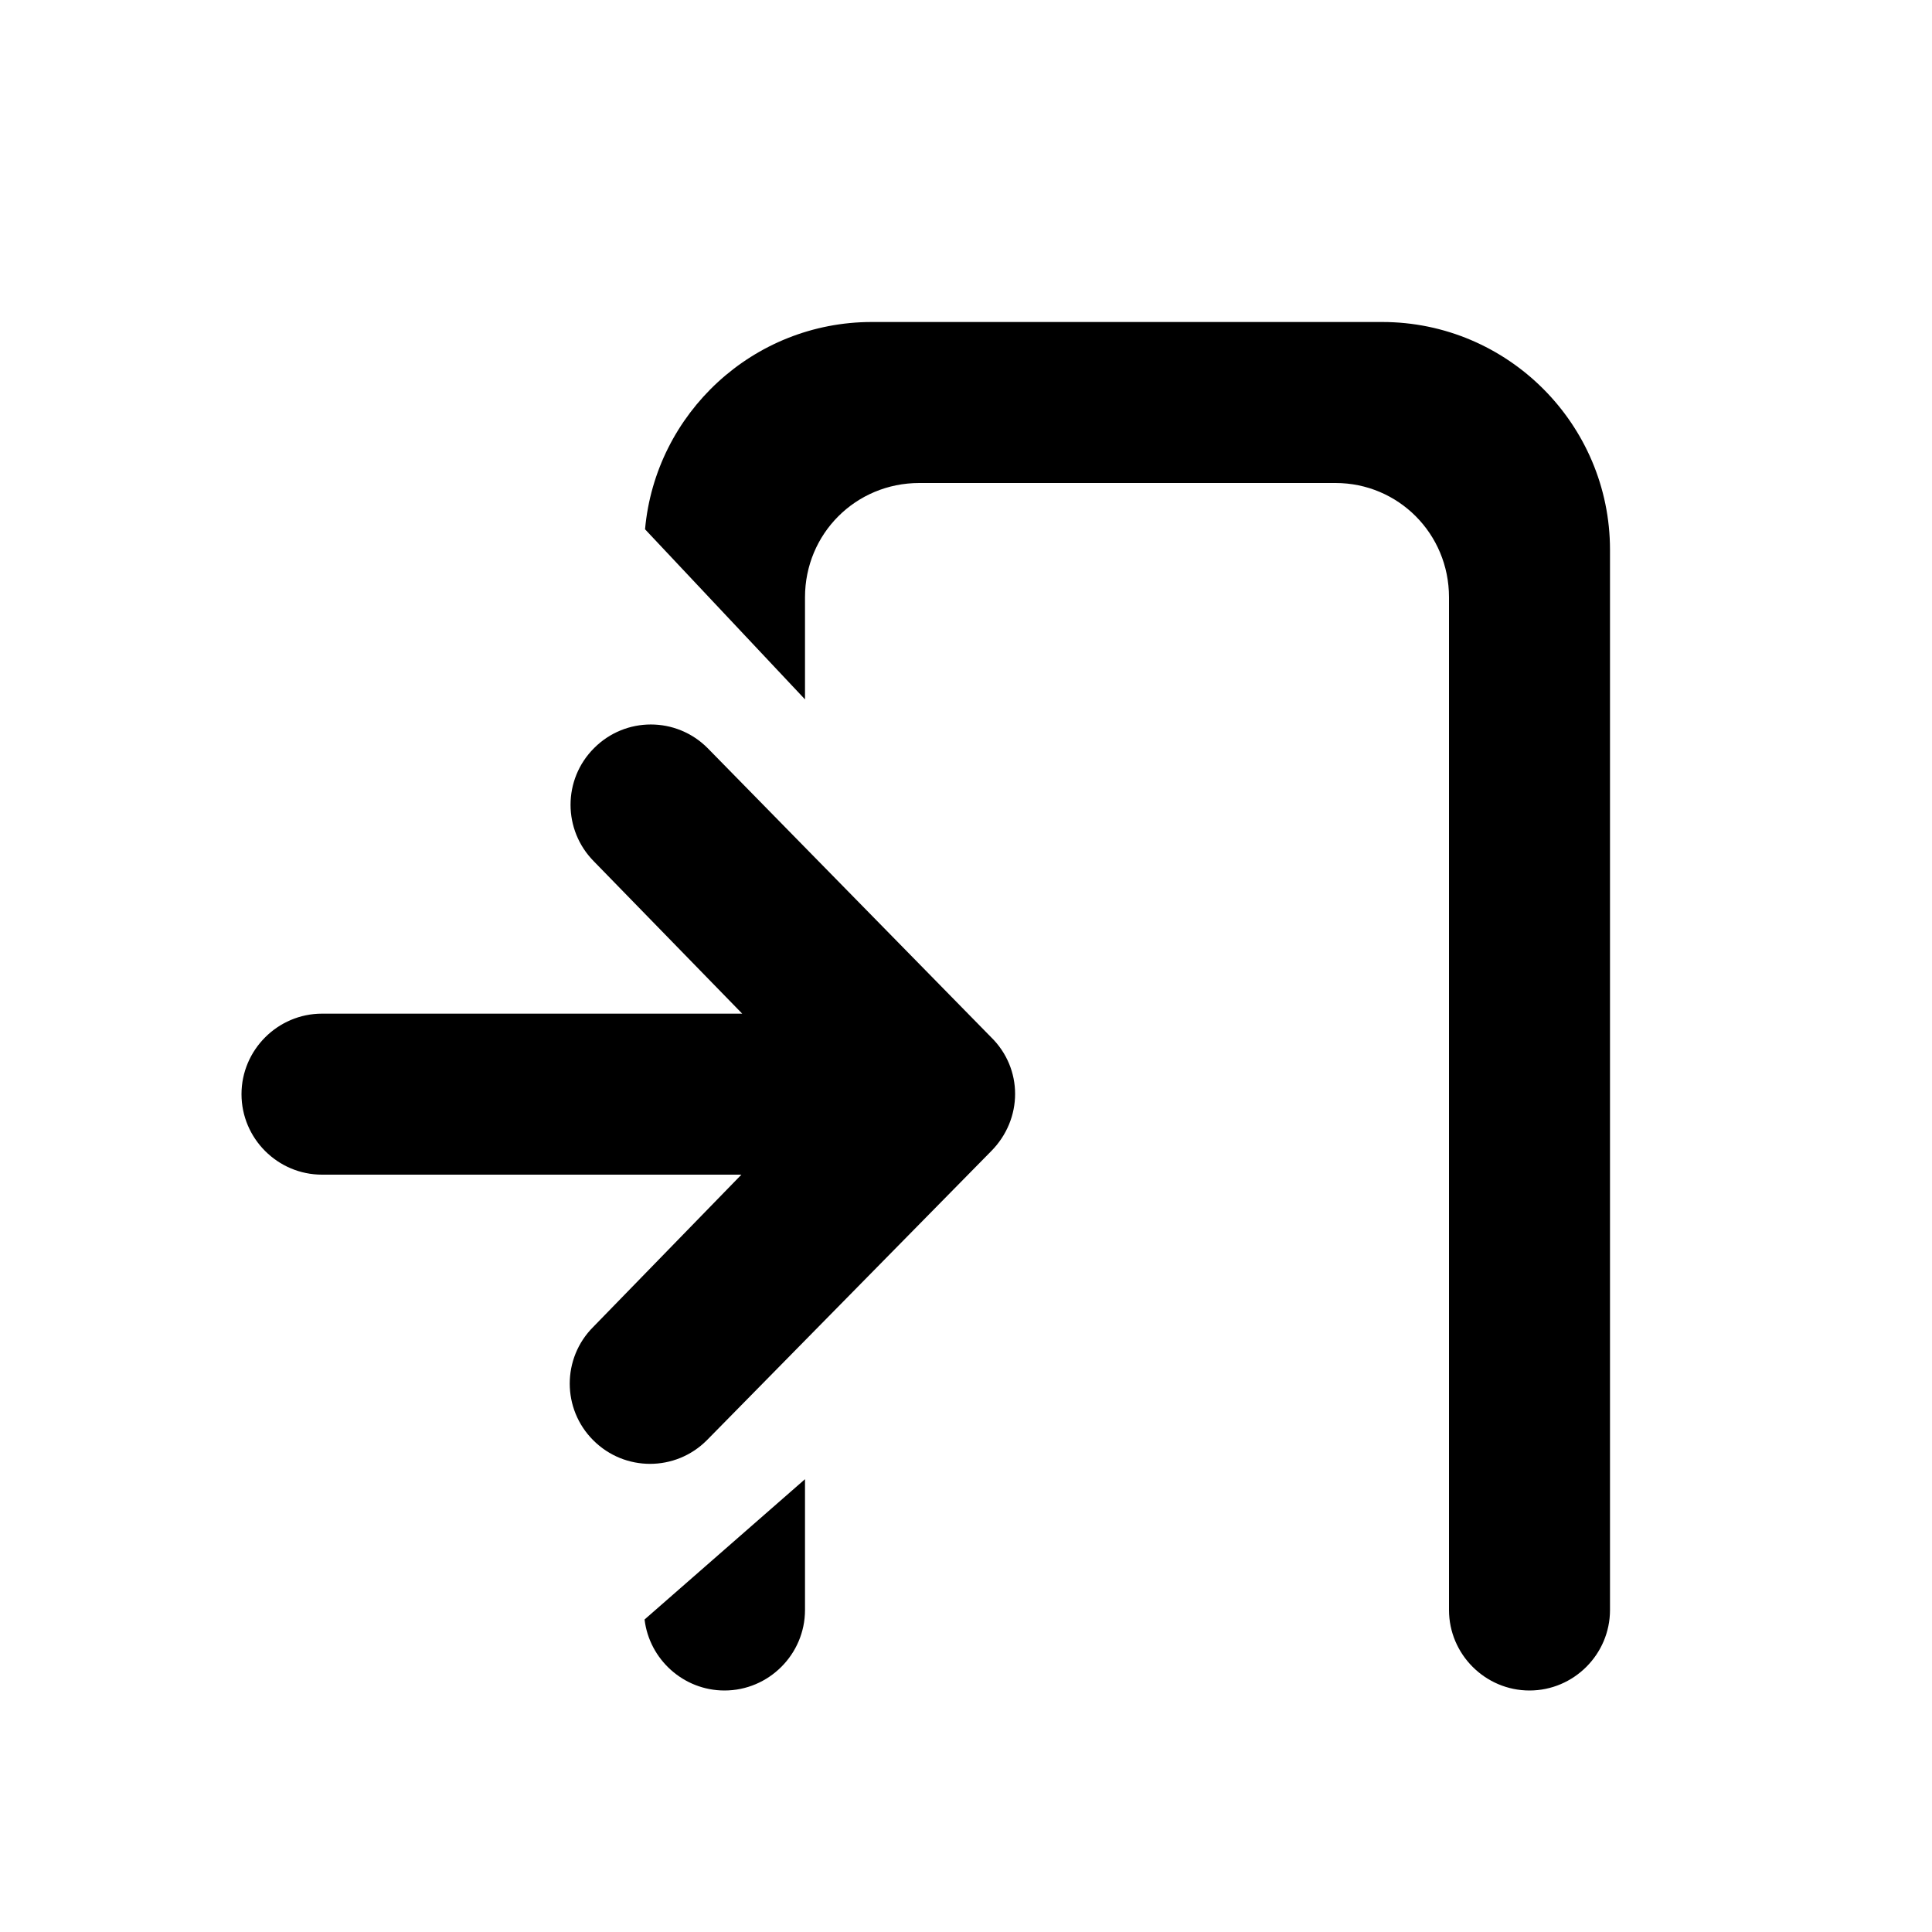 <svg width="24" height="24" viewBox="0 0 24 24" fill="none" xmlns="http://www.w3.org/2000/svg">
<path d="M10 20C10 20.55 9.55 21 9 21C8.49 21 8.066 20.613 8.007 20.118L10 18.375V20ZM17.17 4C18.73 4 20 5.27 20 6.83V20C20 20.55 19.55 21 19 21C18.45 21 18 20.55 18 20V7.42C18 6.63 17.37 6 16.59 6H11.42C10.63 6 10 6.63 10 7.42V8.688L8.013 6.575C8.142 5.134 9.356 4 10.83 4H17.17Z" fill="currentColor"/>
<path d="M8.79 9.293L12.31 12.883C12.71 13.273 12.71 13.902 12.31 14.303L8.78 17.892C8.39 18.282 7.76 18.282 7.37 17.892C6.98 17.503 6.98 16.872 7.37 16.483L9.21 14.592H4C3.45 14.592 3 14.143 3 13.592C3 13.043 3.45 12.592 4 12.592H9.22L7.38 10.703C6.99 10.312 6.99 9.682 7.38 9.293C7.77 8.902 8.4 8.902 8.79 9.293Z" fill="currentColor"/>
</svg>
